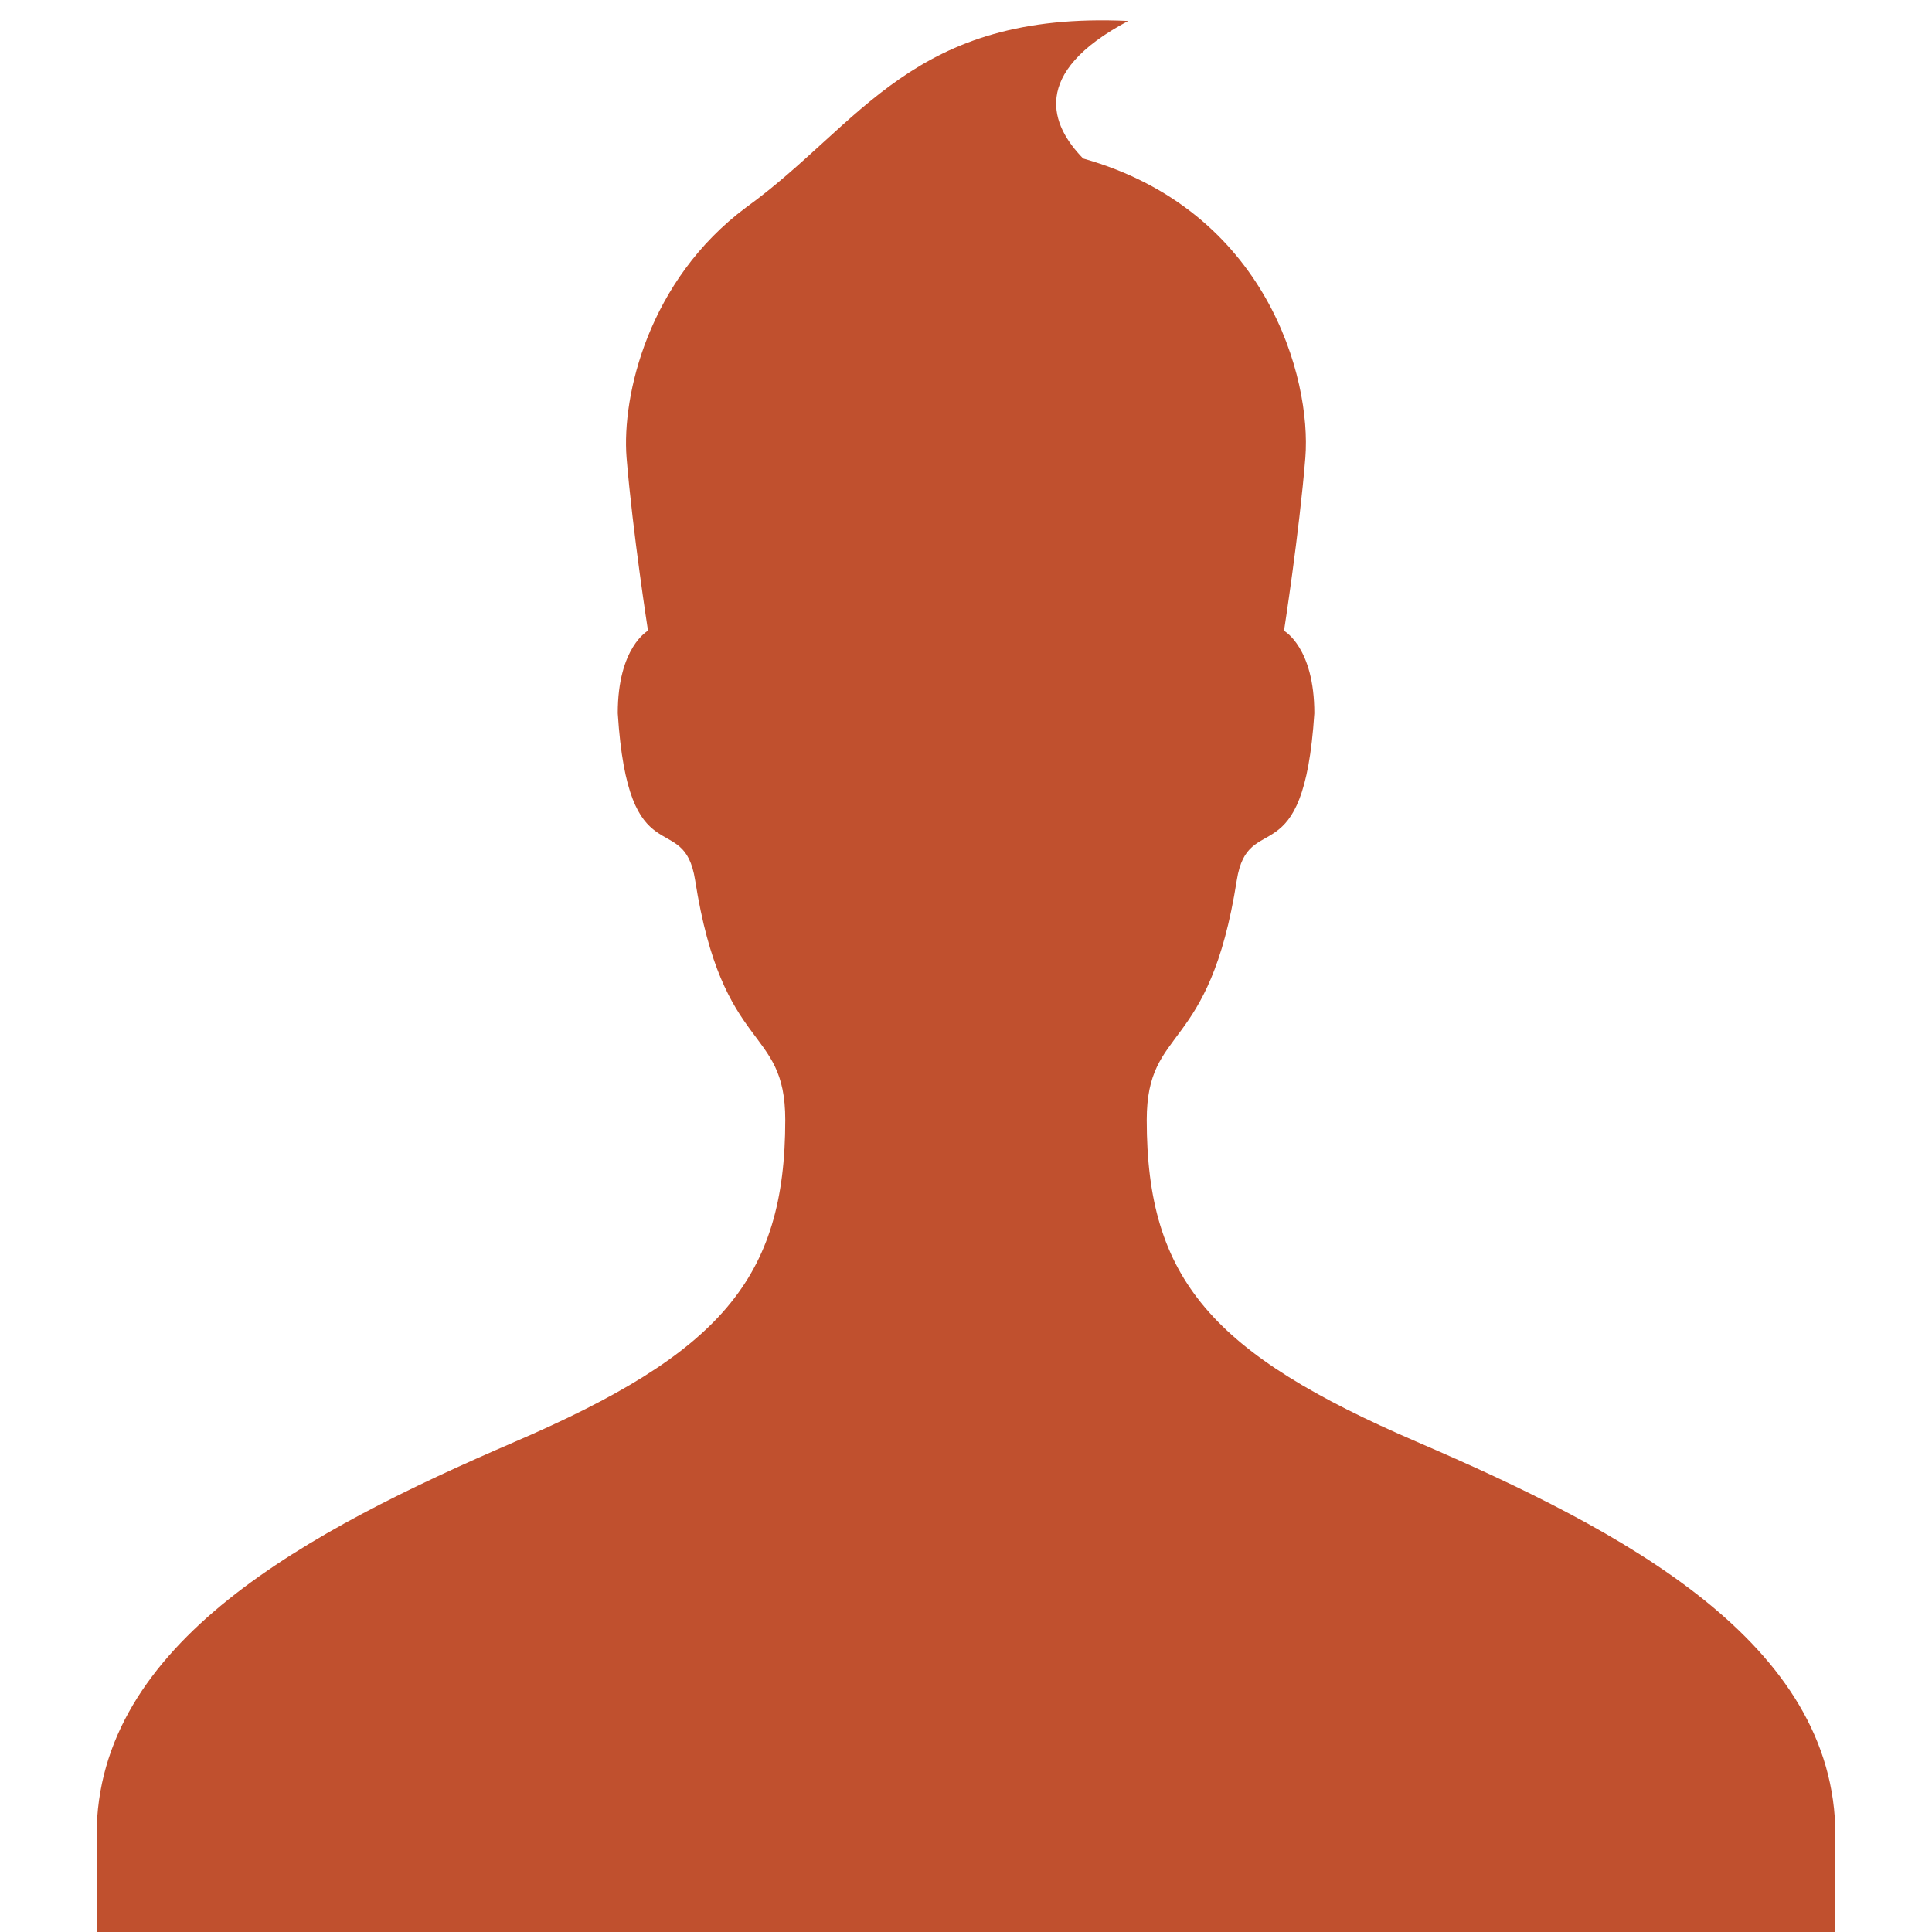 <!-- Generated by IcoMoon.io -->
<svg version="1.1" xmlns="http://www.w3.org/2000/svg" width="40" height="40" viewBox="0 0 40 40">
<title>user</title>
<path fill="#c0502e" d="M15.45 4.292c-2.032 1.512-2.578 3.906-2.478 5.18 0.128 1.558 0.444 3.586 0.444 3.586s-0.626 0.34-0.626 1.708c0.218 3.434 1.366 1.952 1.602 3.458 0.568 3.628 1.866 2.982 1.866 4.962 0 3.298-1.36 4.84-5.606 6.668-4.26 1.836-8.652 4.146-8.652 8.146v2h36v-2c0-4-4.394-6.31-8.656-8.144-4.246-1.828-5.602-3.368-5.602-6.668 0-1.98 1.294-1.334 1.864-4.962 0.238-1.506 1.384-0.024 1.606-3.458 0-1.368-0.628-1.708-0.628-1.708s0.316-2.028 0.442-3.586c0.13-1.634-0.796-5.122-4.6-6.192-0.666-0.68-1.116-1.762 0.932-2.848-4.48-0.21-5.522 2.134-7.908 3.858z"></path>
</svg>
